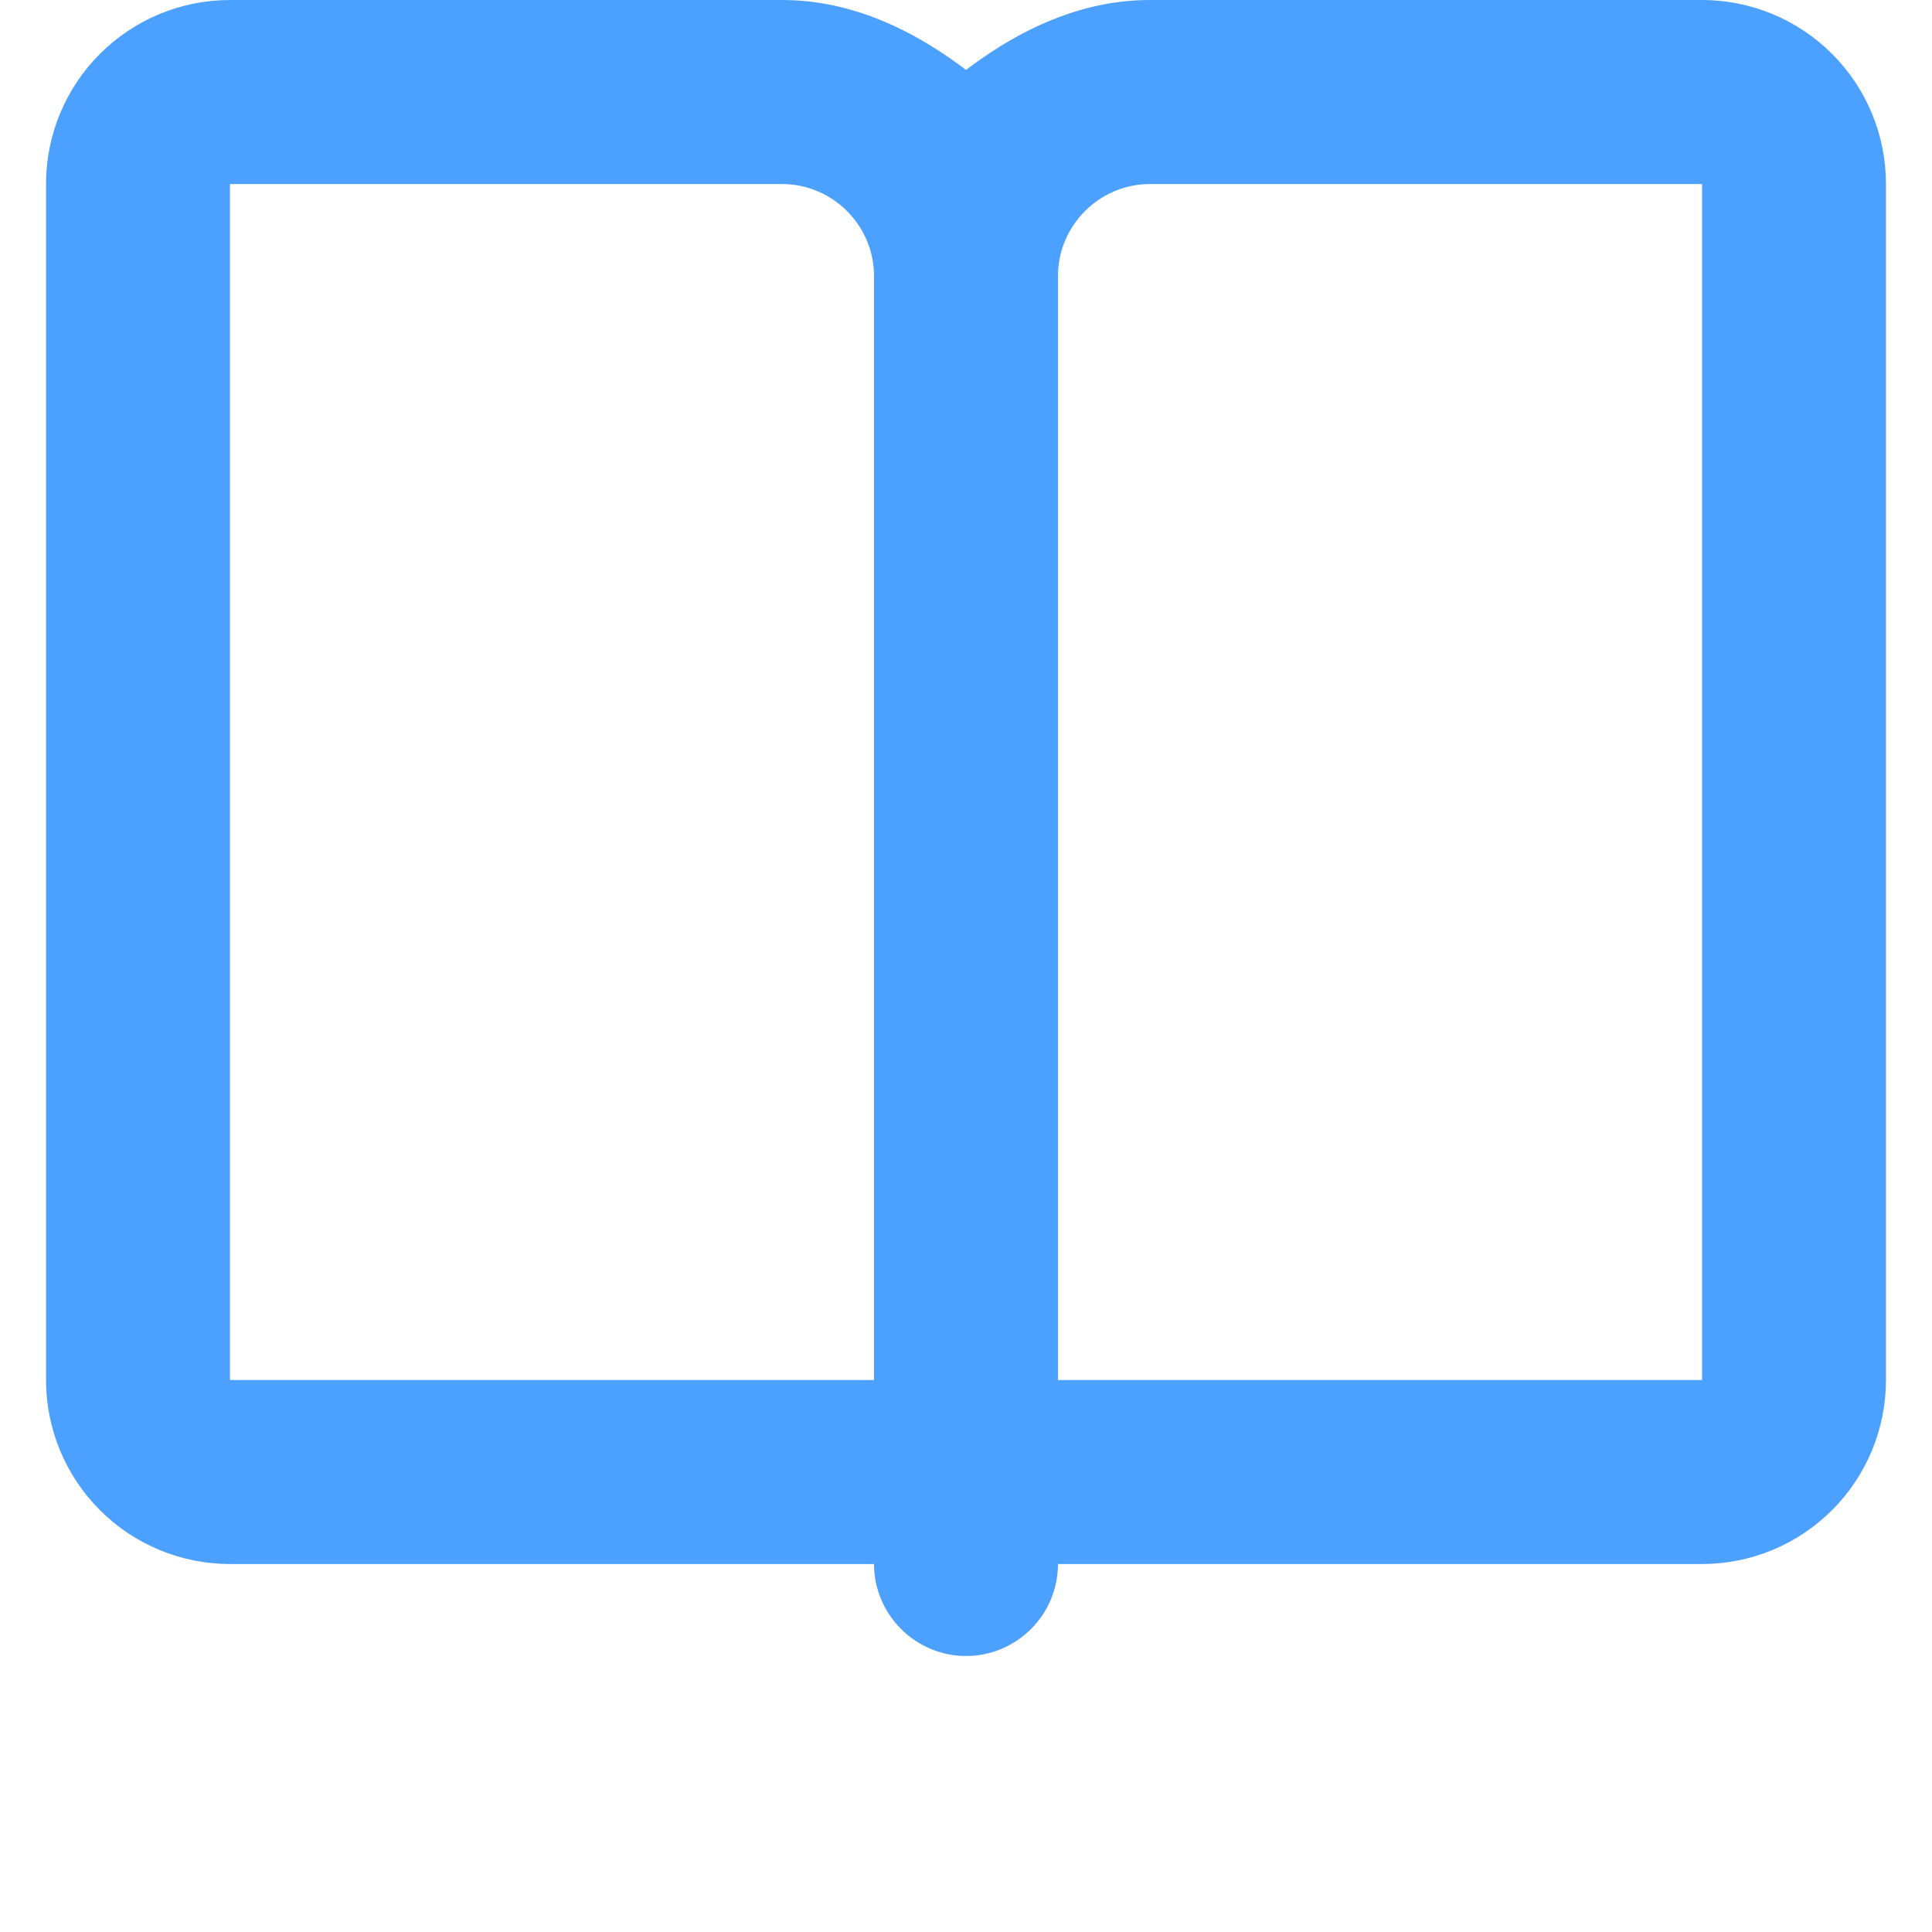 <svg width="28" height="28" viewBox="0 0 28 28" fill="none" xmlns="http://www.w3.org/2000/svg">
<path fill-rule="evenodd" clip-rule="evenodd" d="M11.333 0C12.222 0 13.111 0.338 14 1.013C14.889 0.338 15.778 0 16.667 0H24.667C25.374 0 26.052 0.281 26.552 0.781C27.052 1.281 27.333 1.959 27.333 2.667V20C27.333 20.707 27.052 21.386 26.552 21.886C26.052 22.386 25.374 22.667 24.667 22.667H15.333C15.333 23.403 14.733 24 14 24C13.267 24 12.667 23.4 12.667 22.667H3.333C2.626 22.667 1.948 22.386 1.448 21.886C0.948 21.386 0.667 20.707 0.667 20V2.667C0.667 1.959 0.948 1.281 1.448 0.781C1.948 0.281 2.626 0 3.333 0H11.333ZM11.333 2.667H3.333V20H12.667V4C12.667 3.267 12.067 2.667 11.333 2.667ZM24.667 2.667H16.667C15.933 2.667 15.333 3.267 15.333 4V20H24.667V2.667Z" fill="#4CA0FF"/>
</svg>
